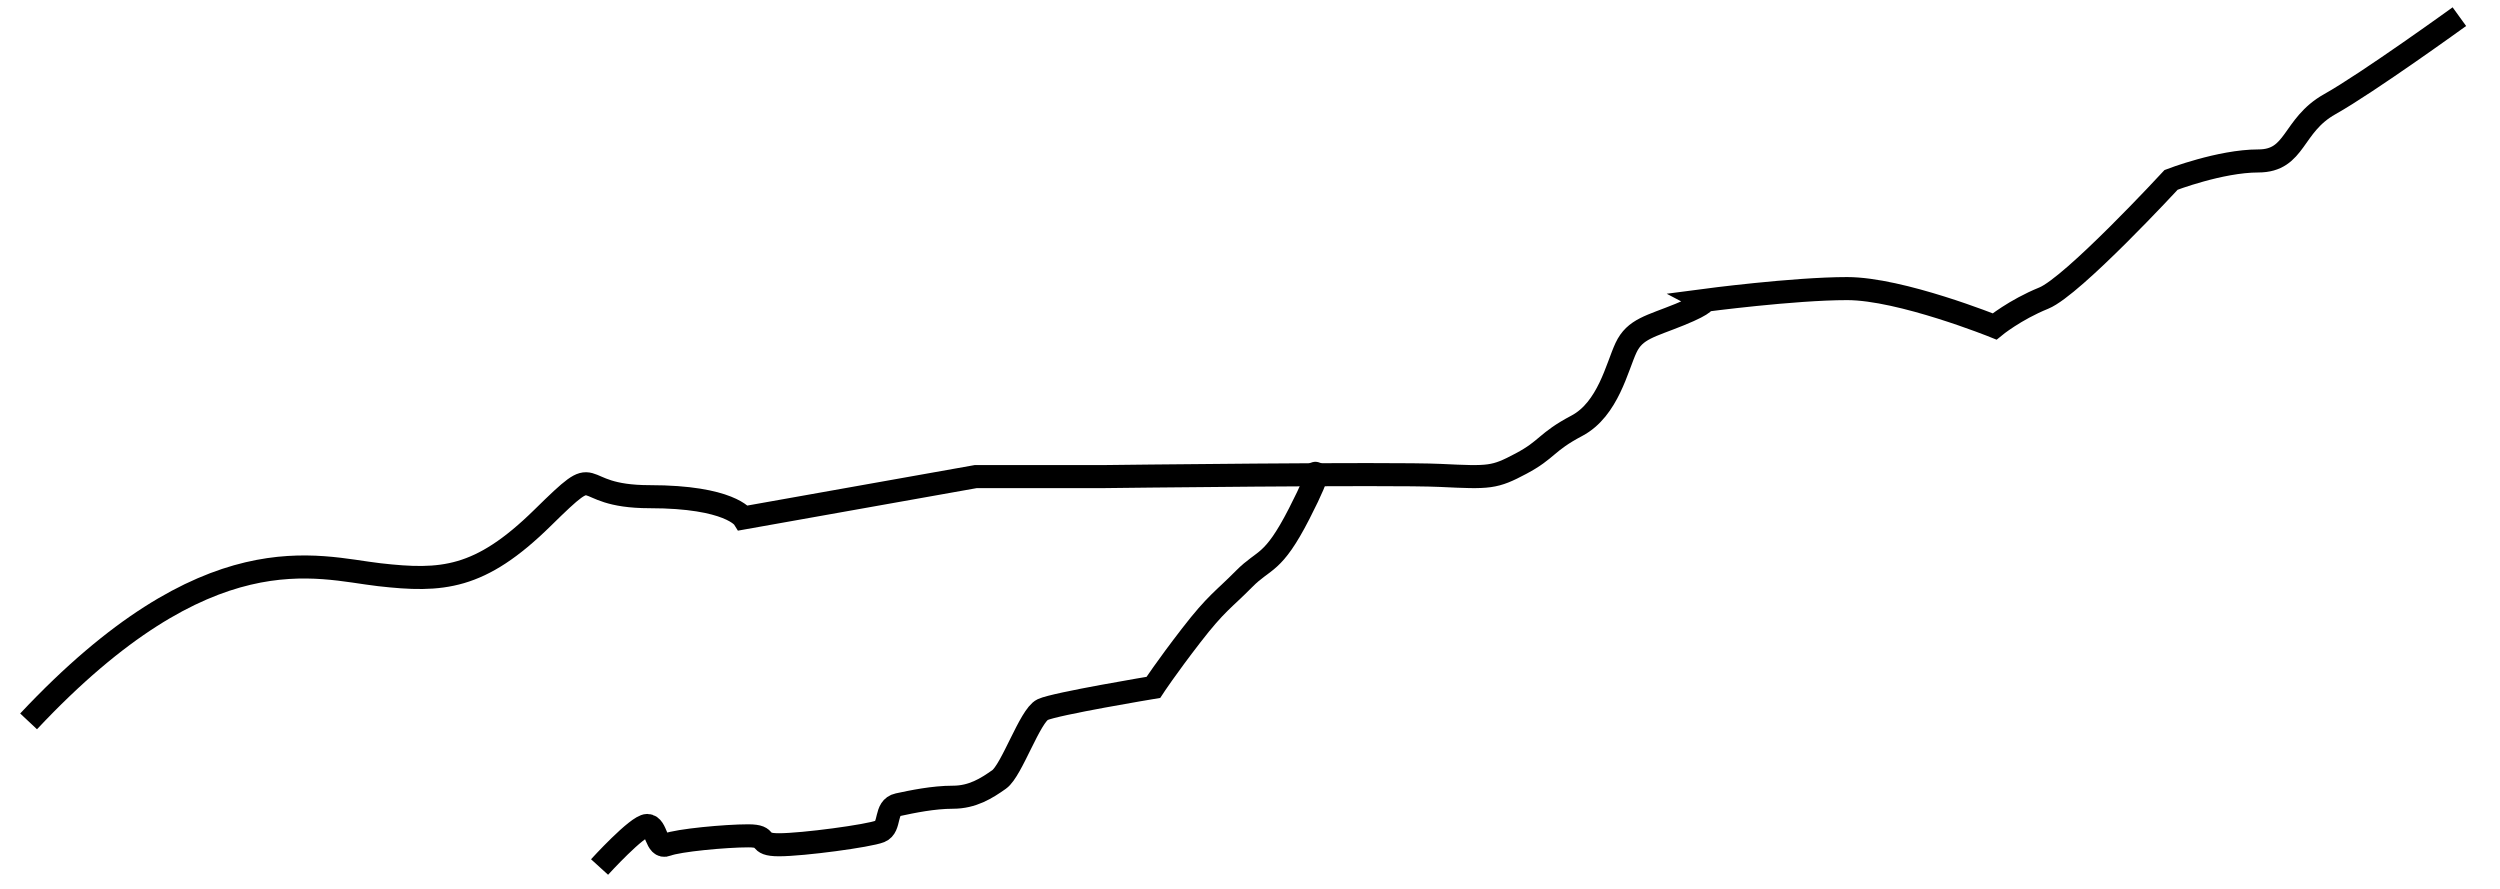 <?xml version="1.0" encoding="UTF-8"?>
<svg id="_图层_1" data-name=" 图层 1" xmlns="http://www.w3.org/2000/svg" viewBox="0 0 433.82 154.18">
  <defs>
    <style>
      .cls-1 {
        fill: none;
        stroke: #000;
        stroke-miterlimit: 10;
        stroke-width: 4px;
      }
    </style>
  </defs>
  <path class="cls-1" d="m426.77,2.89s-15.89,11.49-22.49,15.19-5.82,9.85-12.41,9.85-15.12,3.28-15.12,3.28c0,0-17.06,18.47-22.1,20.52s-8.53,4.92-8.53,4.92c0,0-16.28-6.57-25.59-6.57s-24.81,2.05-24.81,2.05c0,0,.78.41-4.26,2.46s-7.75,2.46-9.3,5.75-3.1,10.67-8.53,13.54c-5.43,2.87-5.04,4.1-9.69,6.57s-5.43,2.46-13.96,2.05-58.15.2-58.15.2h-22.49l-40.32,7.18s-2.33-3.69-16.28-3.69-7.75-6.98-18.61,3.69-17.45,11.08-28.3,9.85-29.66-7.8-60.87,25.45"/>
  <path class="cls-1" d="m227.88,82.39s2.19-2.28-2.43,6.74c-4.62,9.02-6.02,7.73-9.58,11.34s-4.78,4.12-9.16,9.79c-4.38,5.67-6.57,9.02-6.57,9.02,0,0-17.03,2.83-19.22,3.86s-5.35,10.56-7.54,12.11-4.62,3.09-8.03,3.09-7.06.77-9.49,1.29-1.22,3.86-3.16,4.64-13.38,2.32-17.52,2.32-1.46-1.55-5.35-1.55-12.17.77-14.11,1.55-1.7-3.35-3.41-3.35-8.27,7.21-8.27,7.21"/>
</svg>